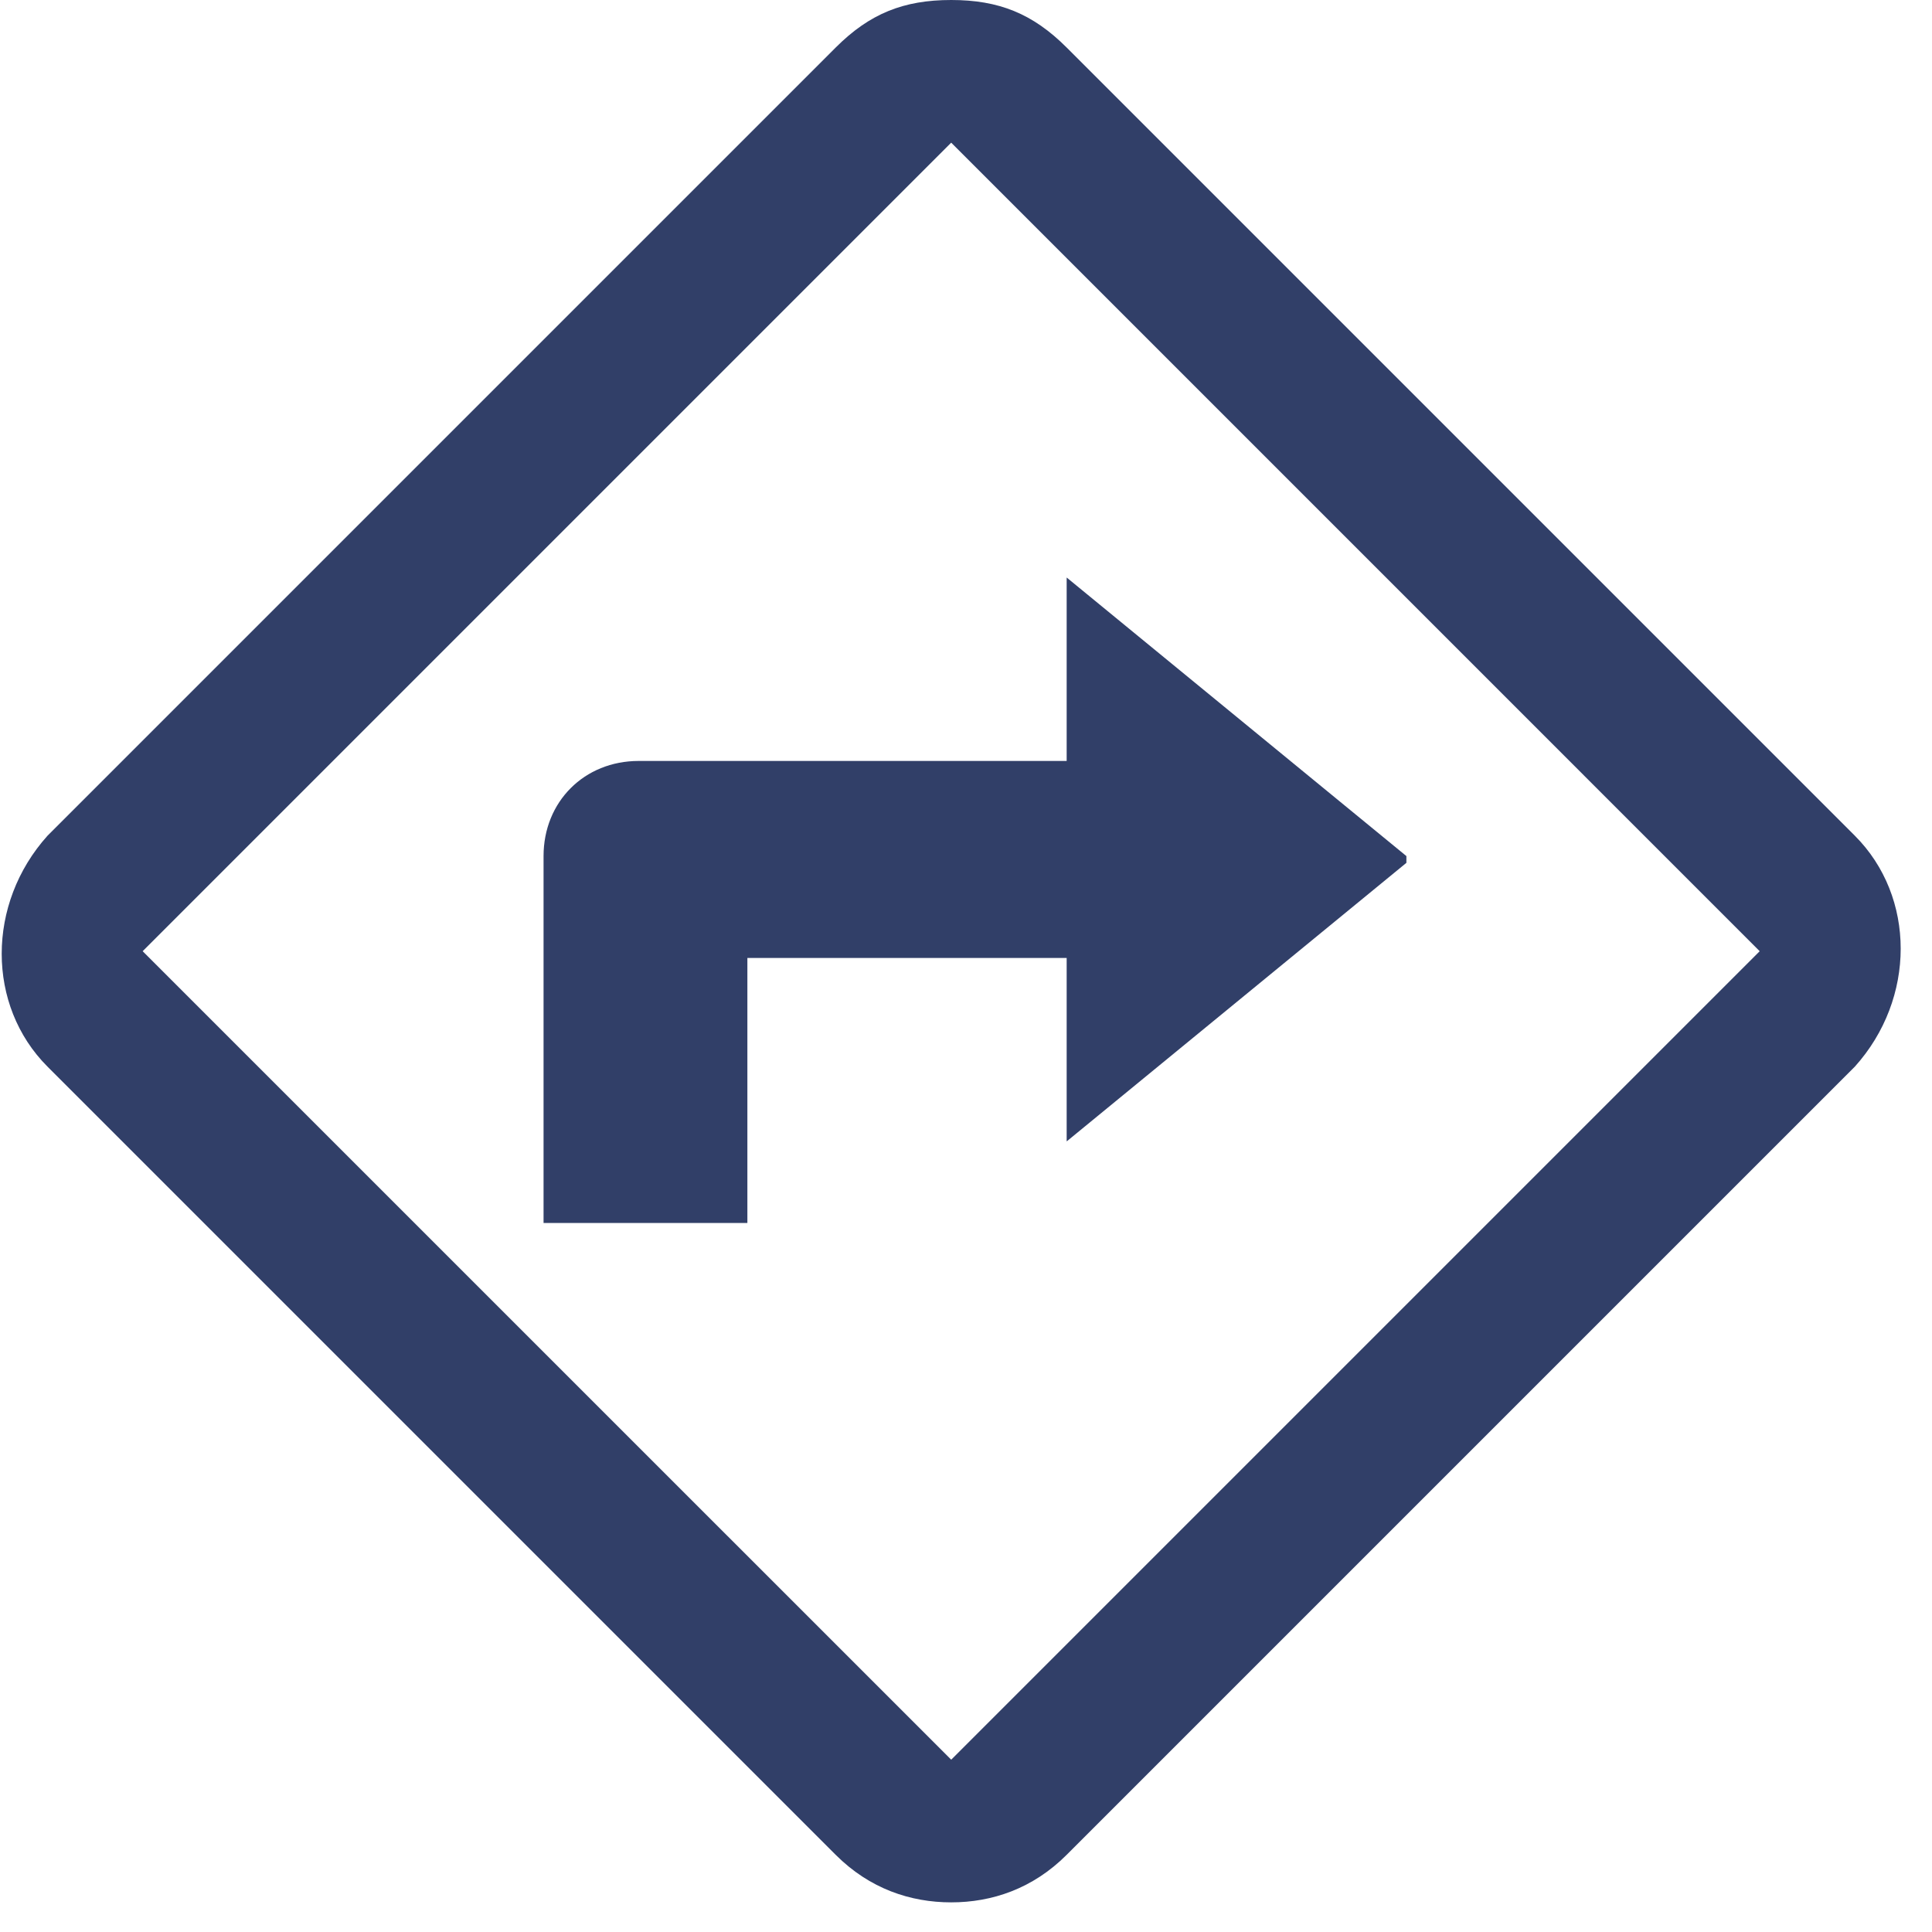 <svg width="38" height="38" viewBox="0 0 38 38" fill="none" xmlns="http://www.w3.org/2000/svg">
<g clip-path="url(#clip0_83_127)">
<path d="M27.662 16.838L20.98 11.359V14.967H12.562C11.492 14.967 10.691 15.769 10.691 16.838V24.054H14.7V18.842H20.98V22.45L27.662 16.971V16.838Z" fill="#313F68"/>
<path d="M18.709 37.417C17.907 37.417 17.105 37.15 16.437 36.482L0.935 20.98C-0.267 19.778 -0.267 17.773 0.935 16.437L16.437 0.935C17.105 0.267 17.773 0 18.709 0C19.644 0 20.312 0.267 20.98 0.935L36.482 16.437C37.685 17.64 37.685 19.644 36.482 20.98L20.98 36.482C20.312 37.15 19.51 37.417 18.709 37.417ZM2.806 18.709L18.709 34.611L34.611 18.709L18.709 2.806L2.806 18.709Z" fill="#313F68"/>
</g>
<defs>
<clipPath id="clip0_83_127">
<rect width="37.417" height="37.417" fill="white"/>
</clipPath>
</defs>
</svg>
